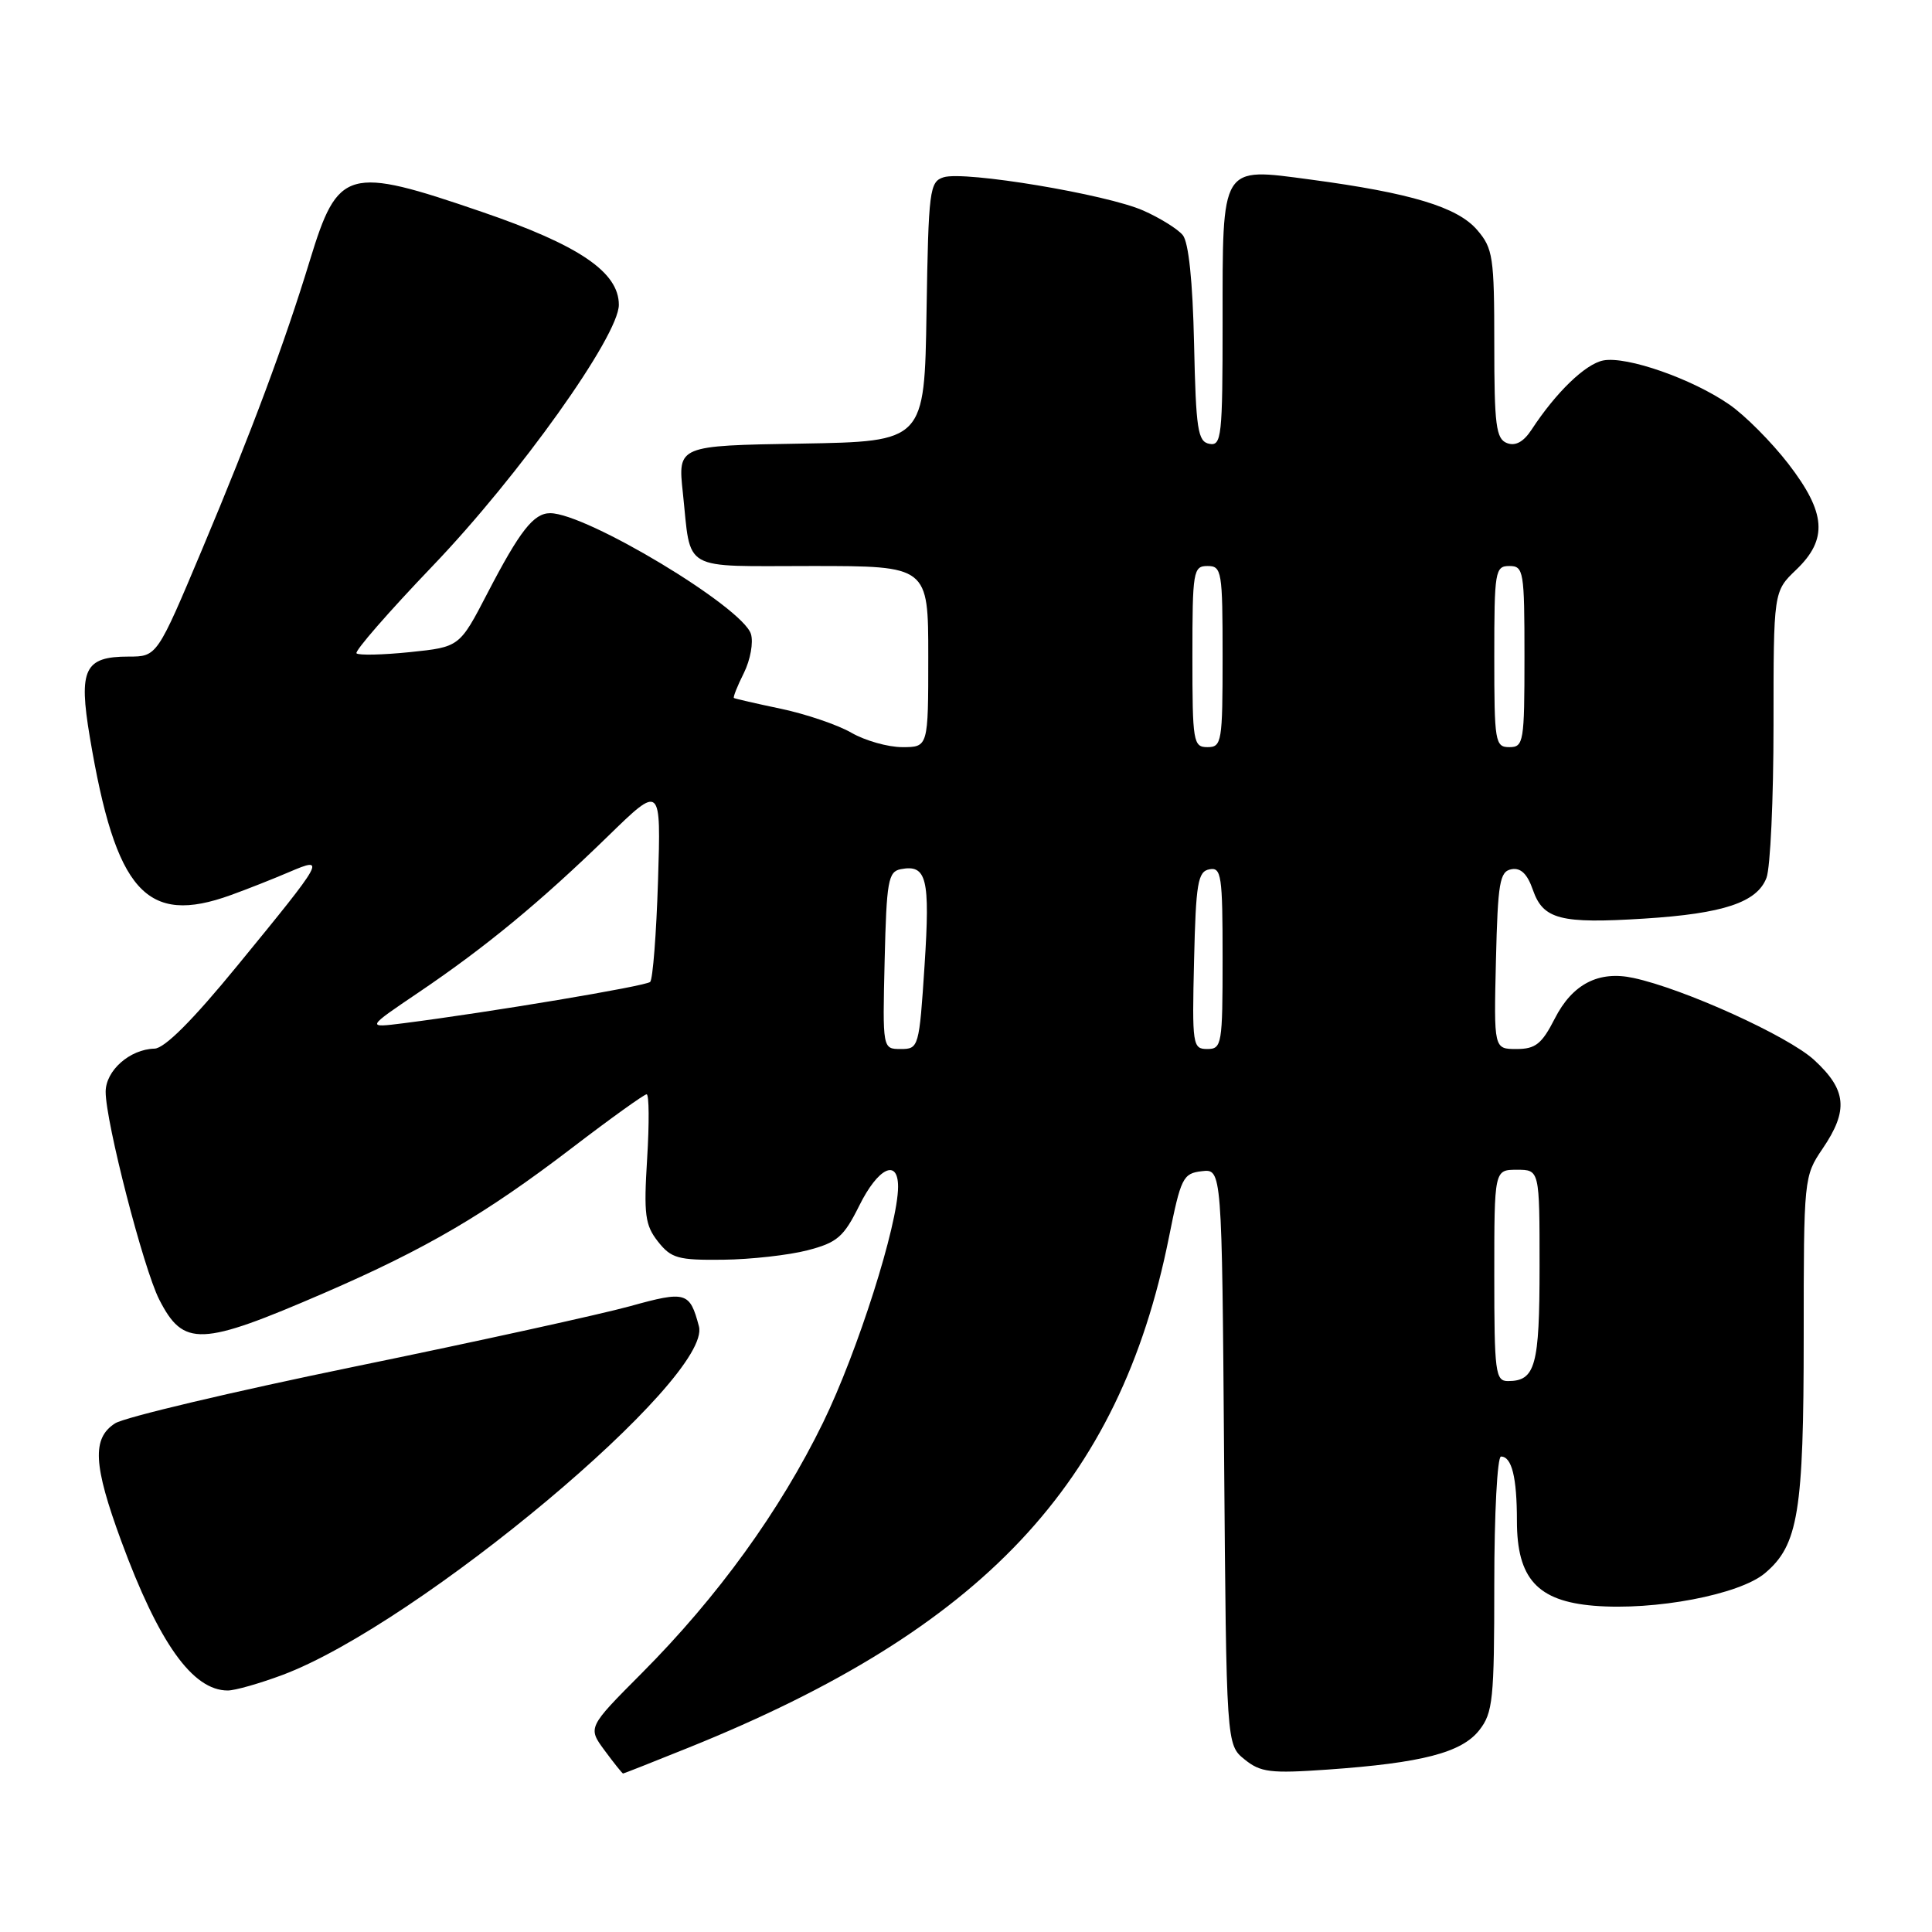 <?xml version="1.0" encoding="UTF-8" standalone="no"?>
<!DOCTYPE svg PUBLIC "-//W3C//DTD SVG 1.1//EN" "http://www.w3.org/Graphics/SVG/1.1/DTD/svg11.dtd" >
<svg xmlns="http://www.w3.org/2000/svg" xmlns:xlink="http://www.w3.org/1999/xlink" version="1.1" viewBox="0 0 256 256">
 <g >
 <path fill="currentColor"
d=" M 91.27 231.56 C 130.22 215.86 148.33 196.62 154.88 164.00 C 156.47 156.04 156.75 155.48 159.25 155.19 C 161.91 154.88 161.91 154.88 162.20 193.03 C 162.50 231.18 162.50 231.18 164.91 233.13 C 167.03 234.85 168.34 235.01 175.91 234.48 C 188.40 233.60 193.67 232.24 196.01 229.26 C 197.82 226.96 198.00 225.20 198.00 209.87 C 198.00 200.59 198.40 193.00 198.89 193.00 C 200.32 193.00 201.00 195.76 201.00 201.53 C 201.00 209.16 203.71 212.15 211.20 212.77 C 219.26 213.44 230.49 211.30 233.86 208.46 C 238.28 204.74 239.00 200.36 239.00 177.08 C 239.00 156.13 239.03 155.85 241.50 152.21 C 244.96 147.12 244.70 144.41 240.36 140.43 C 236.90 137.27 223.11 131.01 216.42 129.58 C 211.83 128.59 208.35 130.39 206.02 134.96 C 204.30 138.33 203.46 139.00 200.95 139.00 C 197.94 139.00 197.94 139.00 198.22 127.26 C 198.47 116.95 198.71 115.48 200.27 115.18 C 201.51 114.95 202.38 115.79 203.12 117.93 C 204.48 121.83 206.77 122.42 217.85 121.72 C 228.37 121.06 232.83 119.57 234.07 116.31 C 234.58 114.97 235.00 105.88 235.00 96.12 C 235.00 78.37 235.00 78.37 238.00 75.50 C 242.23 71.45 241.97 67.95 236.96 61.45 C 234.74 58.58 231.23 55.04 229.14 53.60 C 224.23 50.20 215.57 47.17 212.45 47.76 C 210.08 48.22 206.18 51.98 202.93 56.95 C 201.87 58.56 200.80 59.14 199.68 58.71 C 198.23 58.15 198.00 56.34 198.00 45.59 C 198.00 34.05 197.83 32.91 195.73 30.47 C 193.12 27.43 186.95 25.57 173.63 23.79 C 161.68 22.20 162.00 21.68 162.00 42.76 C 162.00 57.83 161.86 59.12 160.25 58.81 C 158.71 58.52 158.47 56.93 158.22 45.55 C 158.04 37.26 157.50 32.10 156.72 31.15 C 156.05 30.34 153.69 28.87 151.49 27.90 C 146.65 25.75 127.80 22.61 125.03 23.49 C 123.17 24.08 123.03 25.18 122.77 41.31 C 122.50 58.50 122.50 58.50 106.15 58.78 C 89.81 59.05 89.81 59.05 90.48 65.28 C 91.61 75.89 90.05 75.00 107.57 75.00 C 123.00 75.00 123.00 75.00 123.00 87.00 C 123.00 99.00 123.00 99.00 119.56 99.00 C 117.66 99.00 114.63 98.14 112.81 97.09 C 110.99 96.04 106.80 94.62 103.50 93.92 C 100.20 93.23 97.39 92.58 97.25 92.49 C 97.11 92.40 97.70 90.90 98.57 89.17 C 99.43 87.43 99.85 85.11 99.50 84.00 C 98.37 80.43 77.70 68.00 72.90 68.00 C 70.71 68.00 68.89 70.32 64.58 78.62 C 60.89 85.73 60.89 85.73 54.32 86.41 C 50.71 86.78 47.52 86.85 47.24 86.57 C 46.96 86.29 51.50 81.08 57.33 74.99 C 68.79 63.03 82.00 44.50 82.00 40.39 C 82.00 36.06 76.75 32.49 63.84 28.07 C 46.02 21.96 44.79 22.30 41.06 34.50 C 37.73 45.42 33.32 57.25 26.80 72.75 C 20.81 87.00 20.81 87.00 17.03 87.00 C 11.19 87.00 10.39 88.67 11.90 97.66 C 15.34 118.17 19.37 122.68 30.62 118.59 C 32.76 117.82 36.22 116.45 38.32 115.55 C 43.25 113.44 43.06 113.79 31.45 127.96 C 25.55 135.17 21.81 138.92 20.47 138.95 C 17.20 139.03 14.00 141.86 14.00 144.67 C 14.00 148.66 19.01 168.09 21.09 172.18 C 24.32 178.51 26.57 178.42 43.00 171.31 C 56.47 165.47 64.29 160.90 75.81 152.09 C 80.91 148.19 85.36 145.00 85.68 145.00 C 86.01 145.00 86.04 148.83 85.75 153.51 C 85.29 160.93 85.47 162.33 87.18 164.51 C 88.94 166.74 89.85 166.99 95.82 166.92 C 99.50 166.88 104.53 166.31 107.00 165.67 C 110.94 164.65 111.79 163.91 113.86 159.75 C 116.34 154.74 119.00 153.45 119.00 157.25 C 118.99 162.28 113.64 179.11 109.06 188.50 C 103.36 200.18 95.10 211.60 85.04 221.70 C 77.87 228.90 77.87 228.90 80.12 231.95 C 81.36 233.63 82.46 235.00 82.56 235.00 C 82.66 235.00 86.59 233.45 91.27 231.56 Z  M 37.43 221.94 C 55.44 215.20 94.43 182.55 92.61 175.74 C 91.40 171.17 90.89 171.02 83.48 173.08 C 79.64 174.14 63.23 177.75 47.00 181.08 C 30.77 184.42 16.49 187.80 15.25 188.60 C 12.17 190.58 12.36 194.11 16.06 204.18 C 21.04 217.71 25.52 224.00 30.18 224.00 C 31.14 224.00 34.40 223.07 37.43 221.94 Z  M 198.00 169.00 C 198.00 155.00 198.00 155.00 201.00 155.00 C 204.00 155.00 204.00 155.00 204.00 167.80 C 204.00 181.01 203.45 183.00 199.80 183.00 C 198.15 183.00 198.00 181.81 198.00 169.00 Z  M 117.22 127.26 C 117.47 116.75 117.69 115.49 119.36 115.17 C 122.80 114.51 123.26 116.36 122.51 127.91 C 121.80 138.78 121.73 139.00 119.36 139.00 C 116.94 139.00 116.94 139.00 117.22 127.26 Z  M 158.22 127.26 C 158.46 117.01 158.72 115.48 160.25 115.19 C 161.84 114.88 162.00 115.97 162.00 126.93 C 162.00 138.40 161.90 139.00 159.97 139.00 C 158.03 139.00 157.95 138.49 158.22 127.26 Z  M 55.50 131.48 C 64.34 125.50 71.60 119.52 80.55 110.81 C 87.59 103.95 87.59 103.95 87.19 116.73 C 86.97 123.75 86.50 129.77 86.15 130.11 C 85.55 130.67 65.00 134.11 53.50 135.58 C 48.50 136.21 48.50 136.21 55.50 131.48 Z  M 158.00 87.00 C 158.00 75.67 158.11 75.00 160.00 75.00 C 161.89 75.00 162.00 75.67 162.00 87.00 C 162.00 98.33 161.89 99.00 160.00 99.00 C 158.11 99.00 158.00 98.33 158.00 87.00 Z  M 198.00 87.00 C 198.00 75.67 198.11 75.00 200.00 75.00 C 201.89 75.00 202.00 75.67 202.00 87.00 C 202.00 98.33 201.89 99.00 200.00 99.00 C 198.11 99.00 198.00 98.33 198.00 87.00 Z "/>
</g>
</svg>